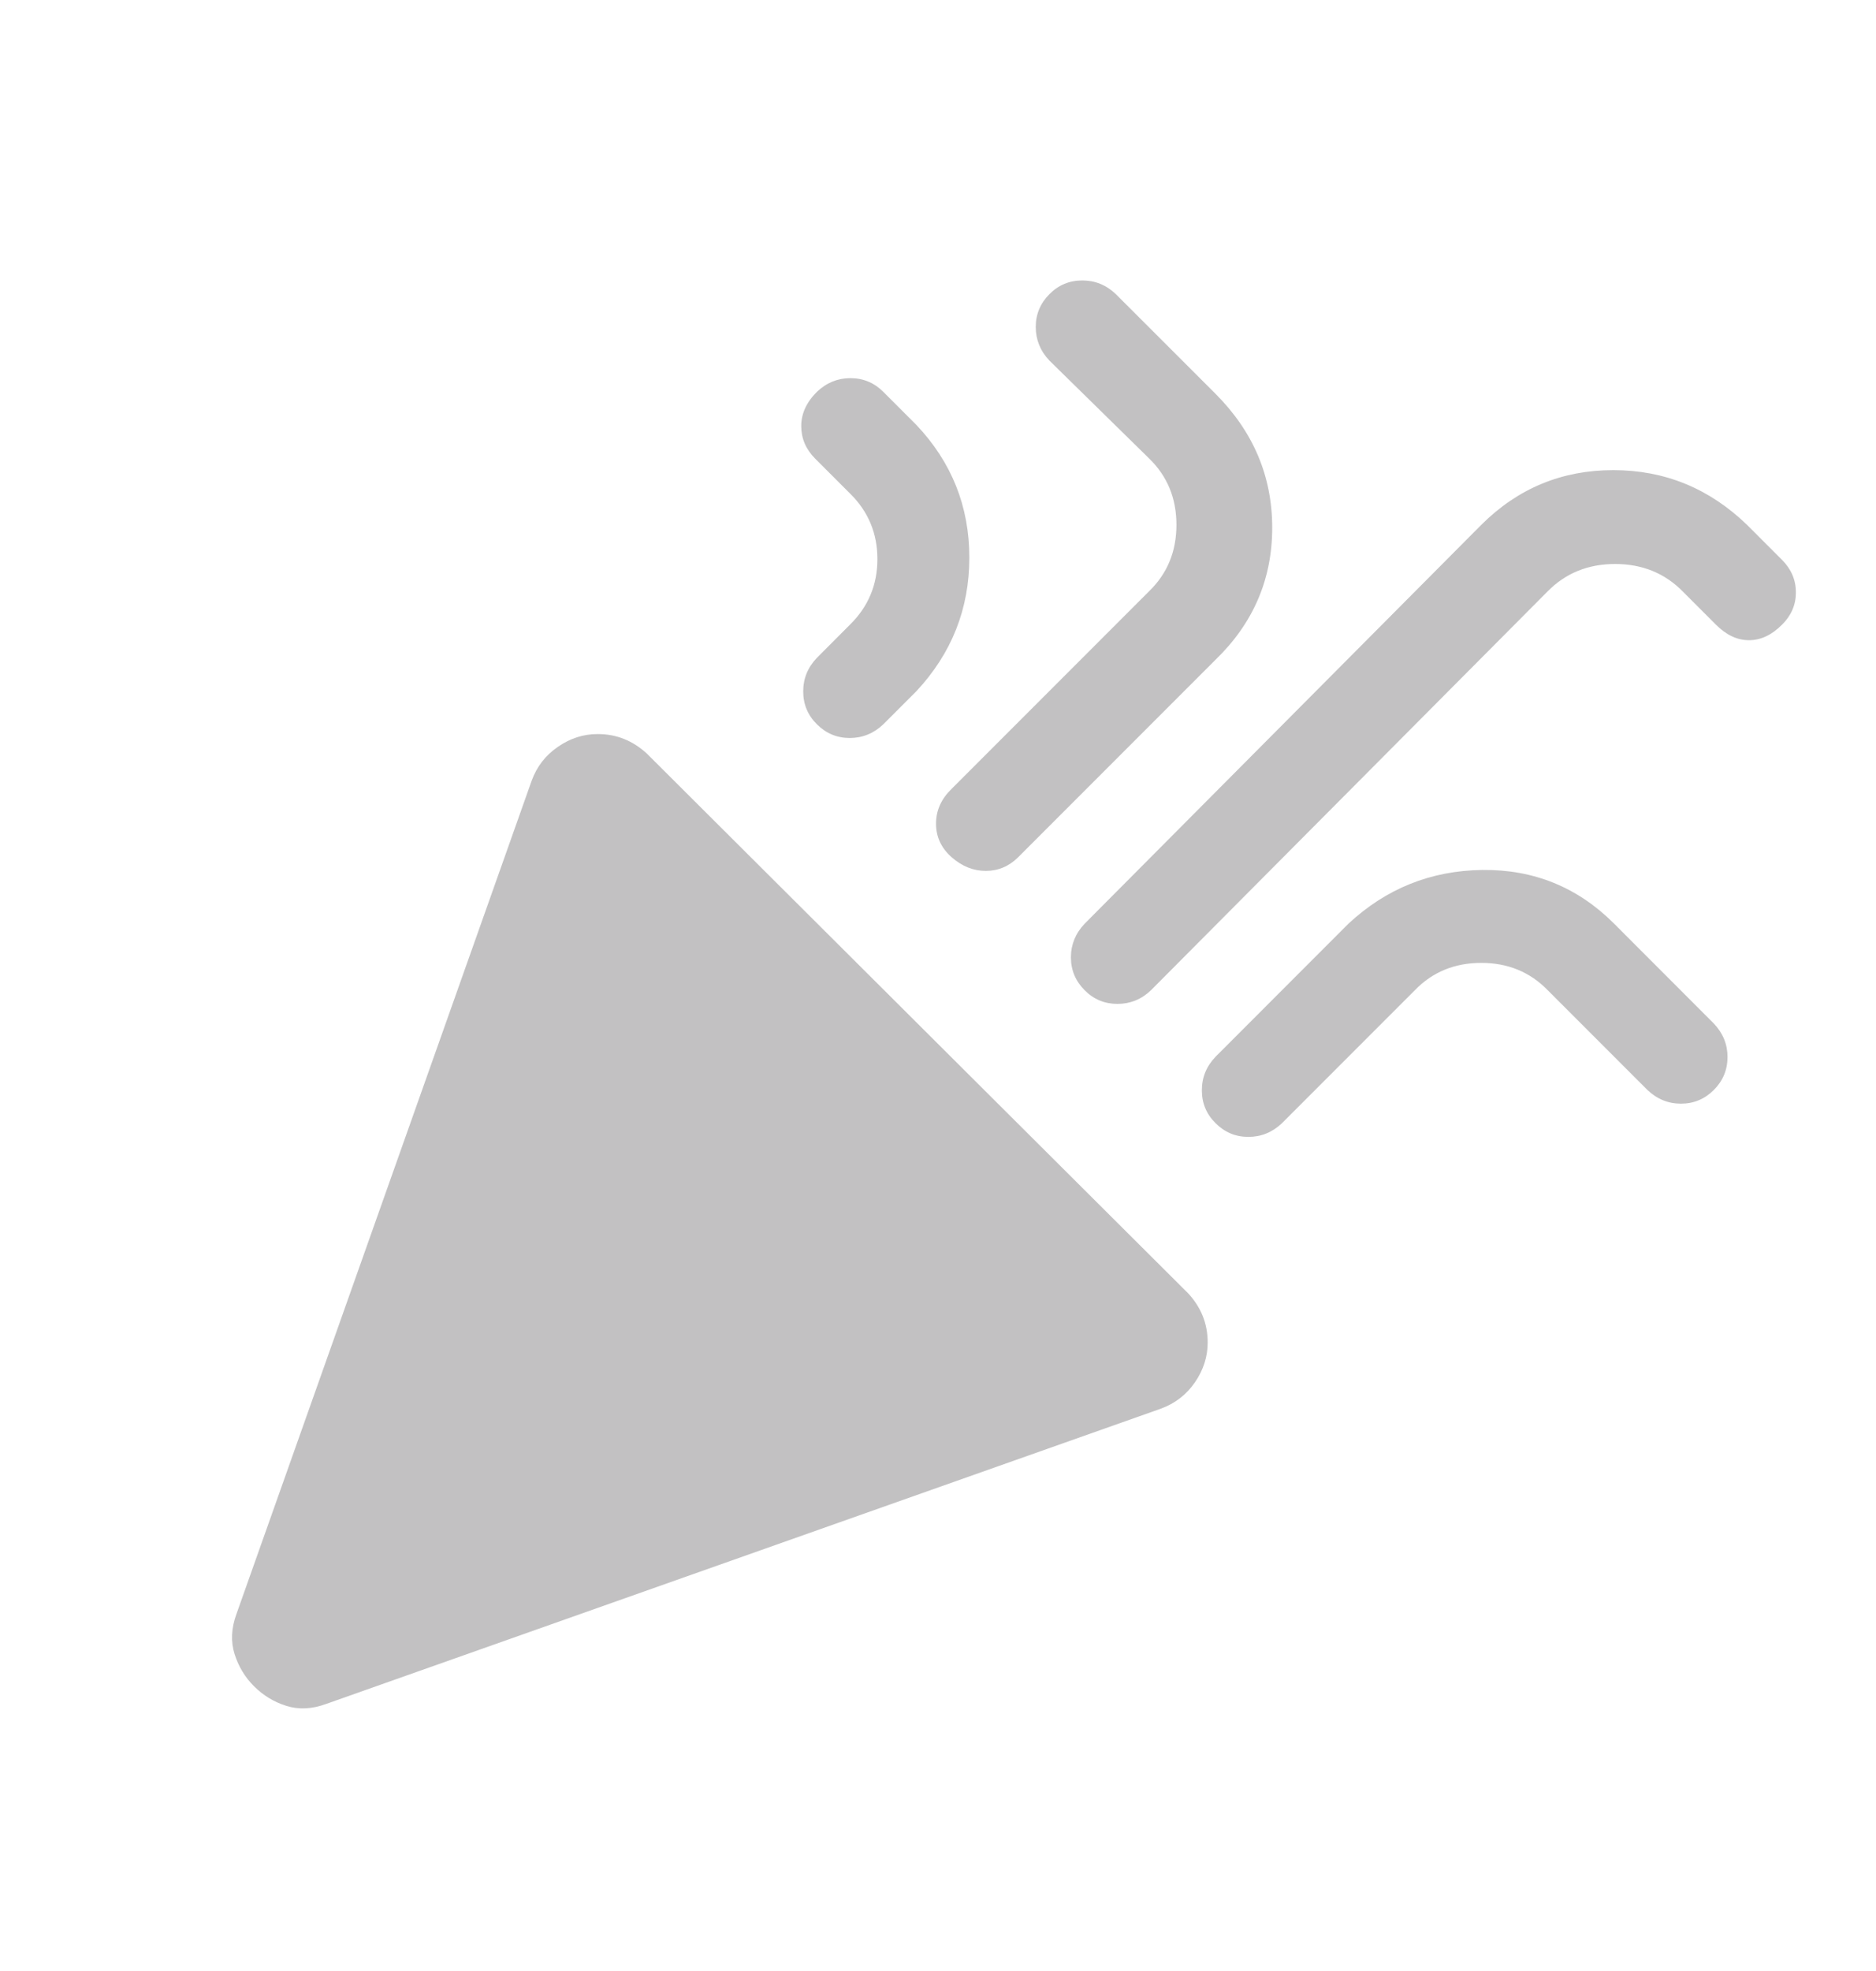 <svg width="20" height="21" viewBox="0 0 20 21" fill="none" xmlns="http://www.w3.org/2000/svg">
<g opacity="0.27">
<mask id="mask0_3214_4052" style="mask-type:alpha" maskUnits="userSpaceOnUse" x="0" y="0" width="20" height="21">
<rect y="0.78" width="20" height="20" fill="#D9D9D9"/>
</mask>
<g mask="url(#mask0_3214_4052)">
<path d="M2.521 17.196L5.667 8.321C5.722 8.168 5.816 8.047 5.948 7.957C6.079 7.866 6.22 7.821 6.371 7.821C6.471 7.821 6.565 7.838 6.652 7.873C6.74 7.908 6.821 7.96 6.896 8.029L12.667 13.78C12.736 13.854 12.788 13.936 12.823 14.023C12.858 14.111 12.875 14.204 12.875 14.305C12.875 14.454 12.83 14.595 12.74 14.727C12.649 14.859 12.528 14.953 12.375 15.009L3.479 18.154C3.327 18.21 3.184 18.217 3.052 18.175C2.919 18.133 2.805 18.063 2.709 17.967C2.612 17.871 2.543 17.756 2.501 17.624C2.459 17.491 2.465 17.349 2.521 17.196ZM19 6.654C18.889 6.766 18.771 6.821 18.646 6.821C18.521 6.821 18.403 6.766 18.292 6.654L17.938 6.3C17.746 6.106 17.506 6.009 17.219 6.009C16.931 6.009 16.692 6.106 16.5 6.3L12.271 10.55C12.169 10.648 12.049 10.696 11.913 10.696C11.777 10.696 11.66 10.648 11.563 10.55C11.466 10.453 11.417 10.336 11.417 10.2C11.417 10.064 11.466 9.944 11.563 9.842L15.792 5.592C16.182 5.203 16.651 5.009 17.199 5.009C17.747 5.009 18.222 5.203 18.625 5.592L19 5.967C19.097 6.065 19.146 6.18 19.146 6.312C19.146 6.443 19.097 6.557 19 6.654ZM8.709 4.175C8.811 4.078 8.93 4.029 9.066 4.029C9.203 4.029 9.32 4.078 9.417 4.175L9.771 4.529C10.146 4.926 10.334 5.396 10.334 5.941C10.334 6.486 10.146 6.96 9.771 7.363L9.417 7.717C9.315 7.814 9.195 7.863 9.059 7.863C8.923 7.863 8.806 7.814 8.709 7.717C8.611 7.62 8.563 7.503 8.563 7.367C8.563 7.23 8.611 7.111 8.709 7.009L9.063 6.654C9.257 6.463 9.354 6.23 9.354 5.957C9.354 5.683 9.257 5.45 9.063 5.259L8.688 4.884C8.59 4.785 8.542 4.67 8.542 4.539C8.542 4.408 8.597 4.286 8.709 4.175ZM11.188 3.134C11.285 3.036 11.402 2.988 11.538 2.988C11.674 2.988 11.794 3.036 11.896 3.134L12.959 4.196C13.361 4.599 13.563 5.074 13.563 5.623C13.563 6.171 13.361 6.64 12.959 7.029L10.854 9.134C10.756 9.231 10.641 9.279 10.51 9.279C10.378 9.279 10.257 9.231 10.146 9.134C10.035 9.036 9.979 8.917 9.979 8.776C9.979 8.634 10.035 8.511 10.146 8.404L12.25 6.3C12.445 6.111 12.542 5.875 12.542 5.592C12.542 5.309 12.445 5.073 12.25 4.884L11.188 3.842C11.091 3.74 11.042 3.62 11.042 3.484C11.042 3.348 11.091 3.231 11.188 3.134ZM18.271 11.613C18.174 11.71 18.057 11.759 17.921 11.759C17.784 11.759 17.665 11.71 17.563 11.613L16.5 10.55C16.311 10.356 16.075 10.259 15.792 10.259C15.508 10.259 15.272 10.356 15.084 10.55L13.667 11.967C13.565 12.064 13.445 12.113 13.309 12.113C13.172 12.113 13.056 12.064 12.959 11.967C12.861 11.87 12.813 11.753 12.813 11.617C12.813 11.48 12.861 11.361 12.959 11.259L14.375 9.842C14.778 9.467 15.254 9.276 15.802 9.269C16.351 9.262 16.82 9.453 17.209 9.842L18.271 10.905C18.368 11.007 18.417 11.126 18.417 11.262C18.417 11.399 18.368 11.516 18.271 11.613Z" fill="#1C1B1F"/>
</g>
</g>
</svg>
